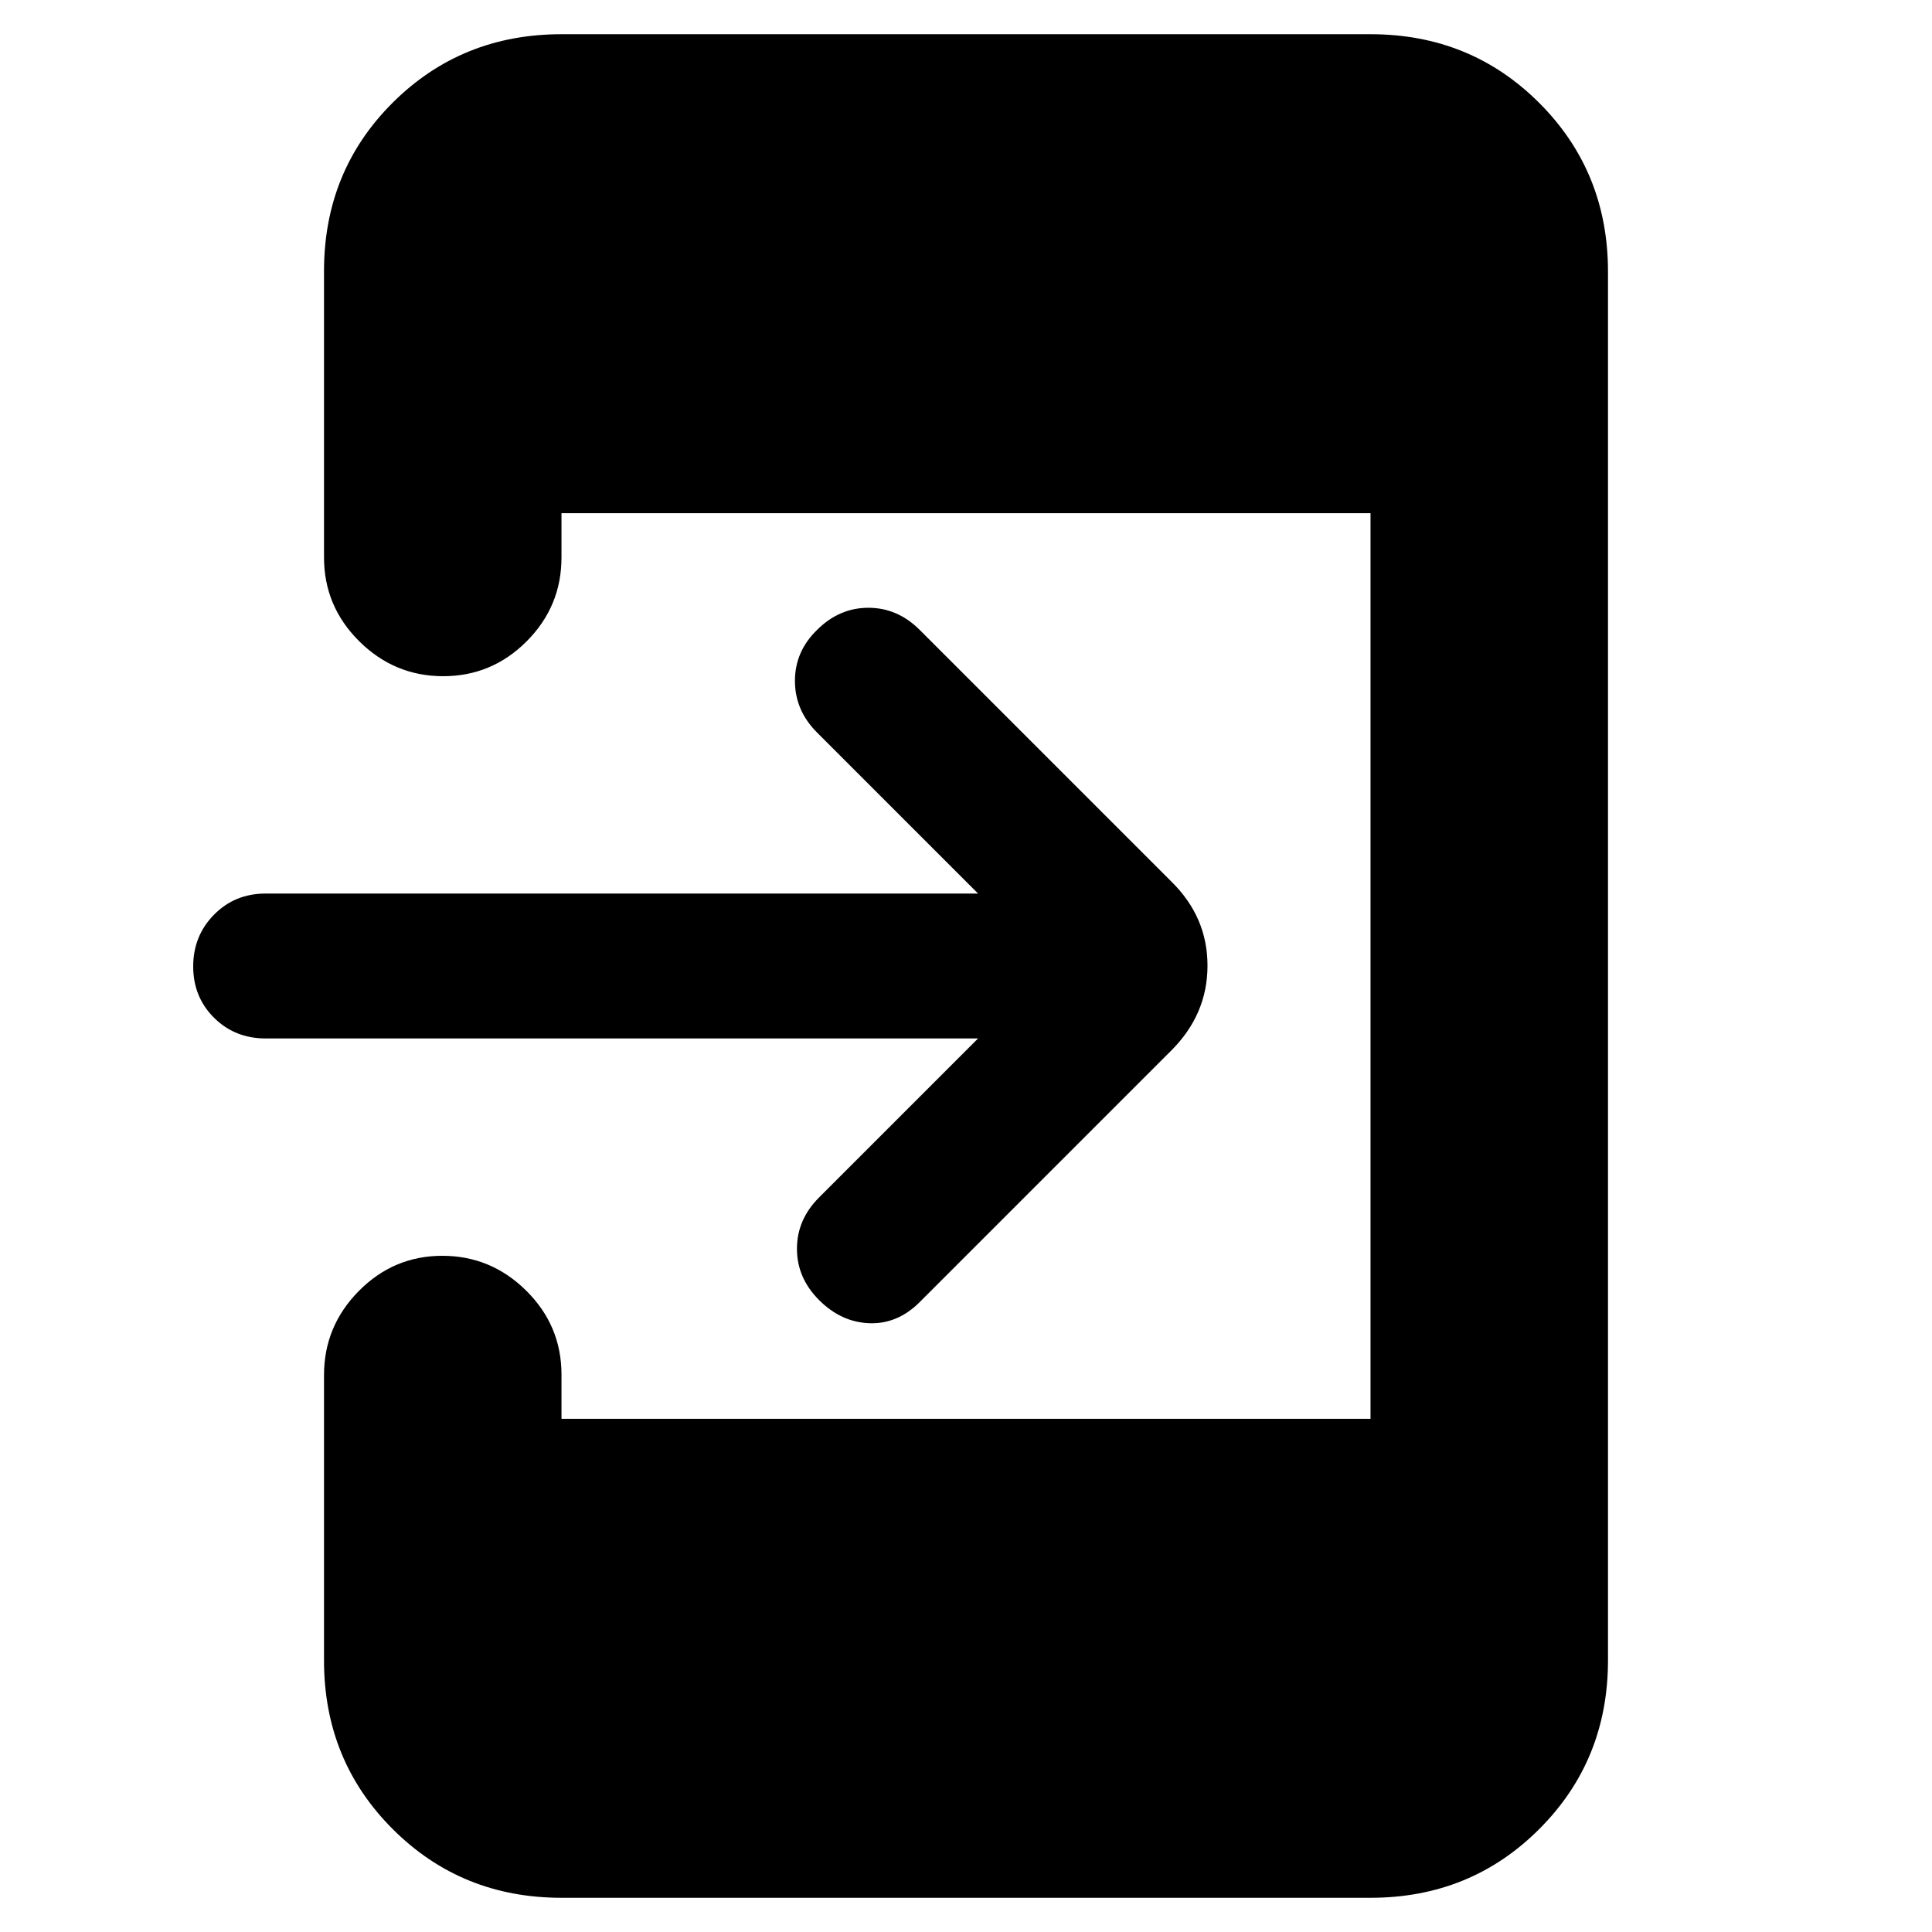 <svg xmlns="http://www.w3.org/2000/svg" height="20" viewBox="0 -960 960 960" width="20"><path d="M486-444H132q-15.3 0-25.65-10.29Q96-464.58 96-479.79t10.35-25.71Q116.7-516 132-516h354l-80-80q-11-11-11-25.67 0-14.66 11-25.33 11-11 25.5-11t25.5 11l125 125q18 17.64 18 41.82T582-438L457-313q-11 11-25 10.5T407-314q-11-11-11-25.5t11-25.5l79-79ZM279-17q-49.7 0-83.85-34.13Q161-85.25 161-134.92v-141.8q0-24.28 17.29-41.78t41.5-17.5q24.21 0 41.71 17.35T279-277v22h402v-450H279v22q0 24.3-17.29 41.65Q244.42-624 220.21-624t-41.71-17.36Q161-658.73 161-683.04v-142.22Q161-875 195.15-909q34.15-34 83.85-34h402q49.7 0 83.85 34.15Q799-874.7 799-825v690q0 49.7-34.15 83.85Q730.7-17 681-17H279Z"/></svg>